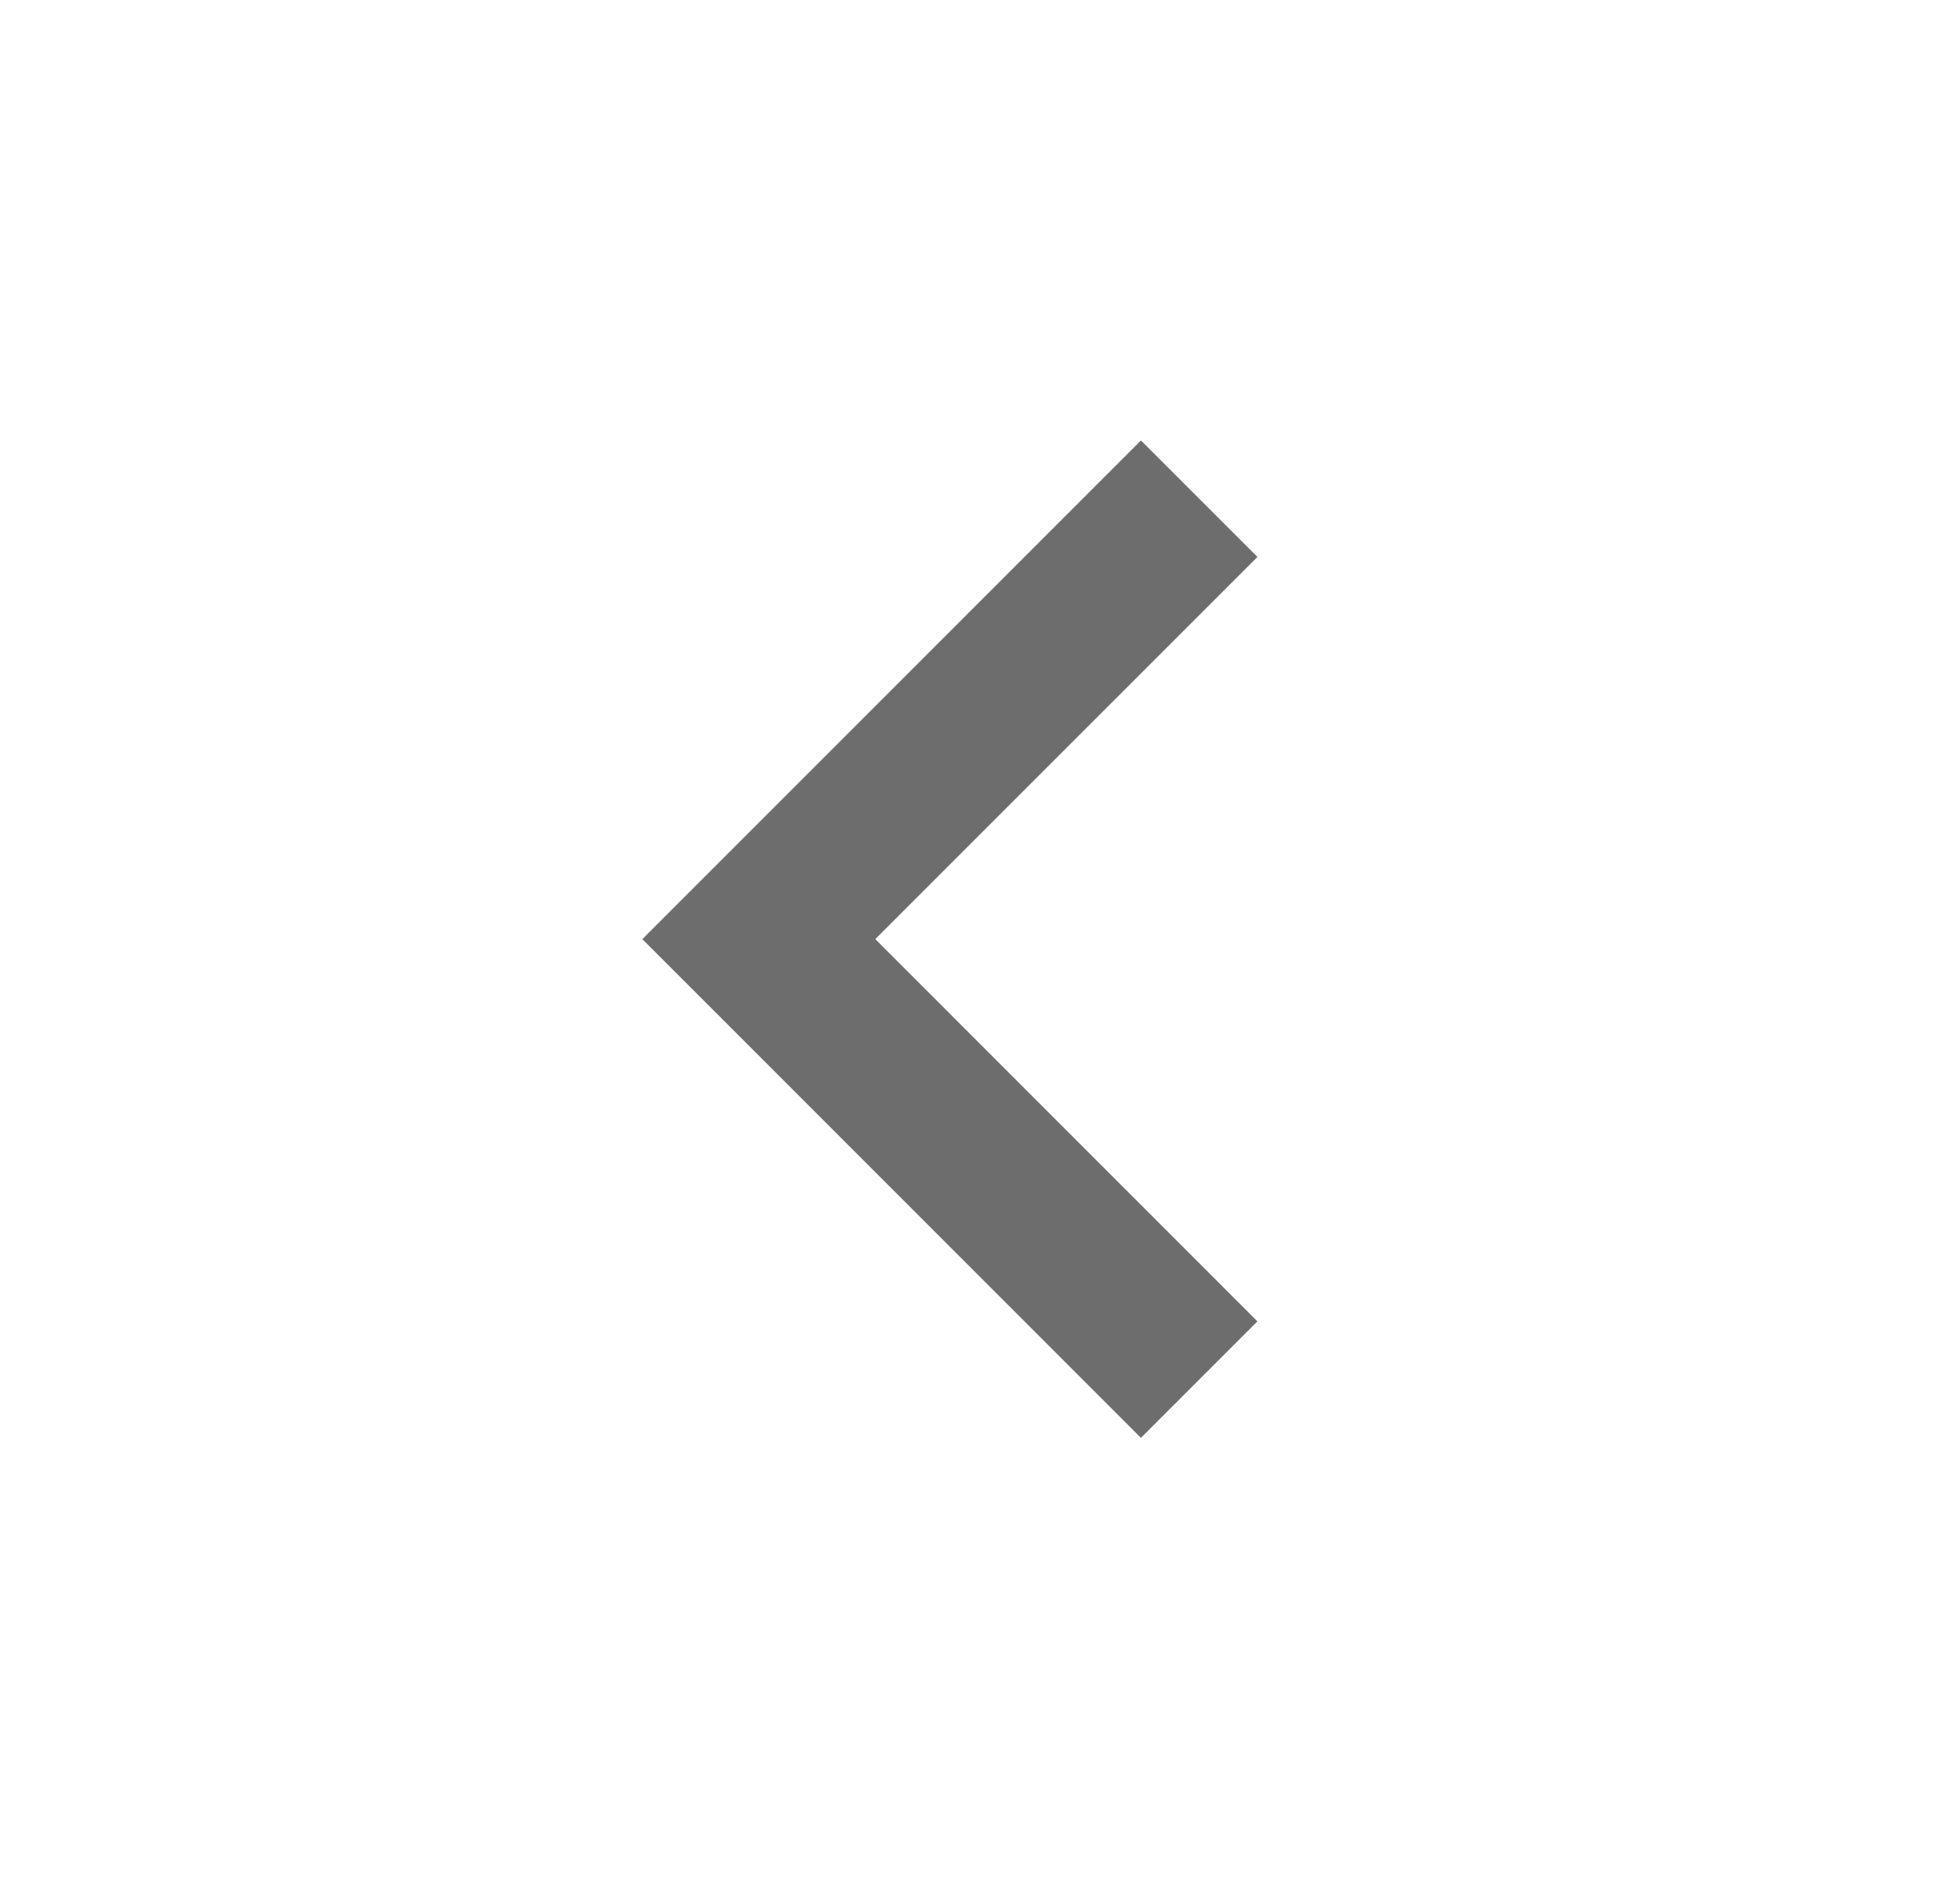 <svg width="26" height="25" viewBox="0 0 26 25" fill="none" xmlns="http://www.w3.org/2000/svg">
<path d="M15.135 19.071L8.521 12.456L15.135 5.842L16.68 7.387L11.611 12.456L16.68 17.526L15.135 19.071Z" fill="#6D6D6D"/>
</svg>
